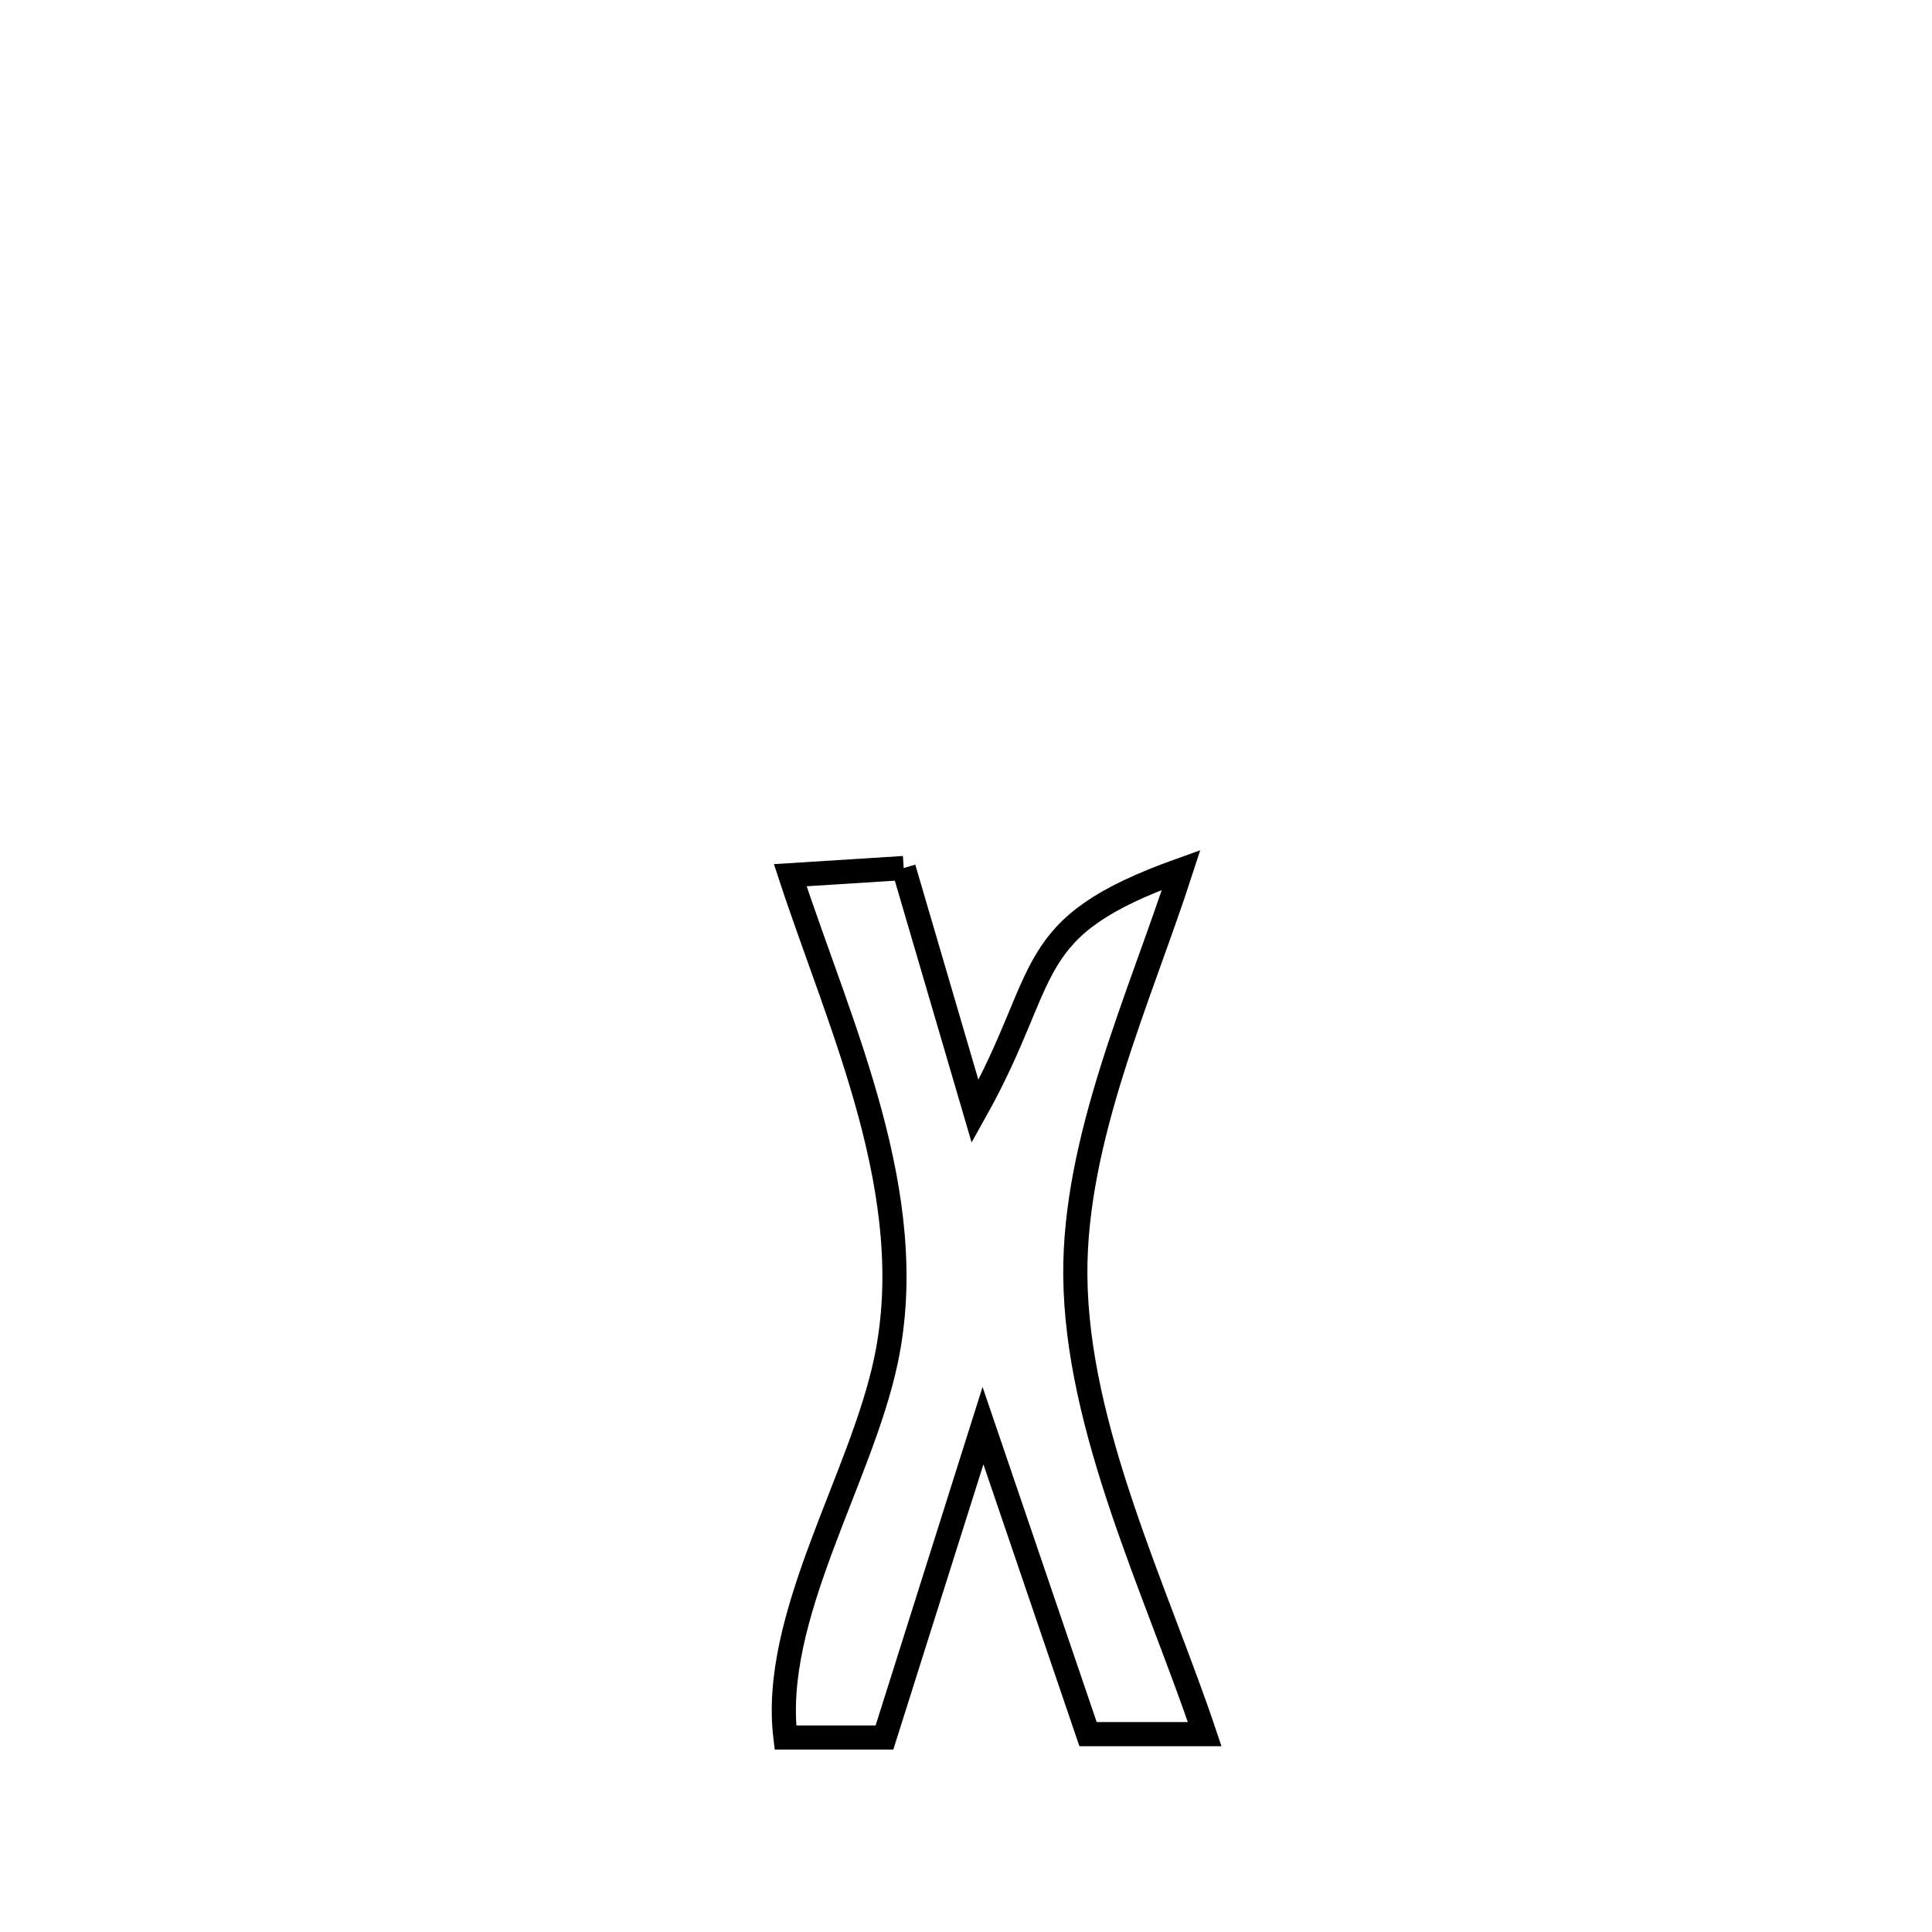 <svg xmlns="http://www.w3.org/2000/svg" viewBox="0.0 0.0 24.0 24.0" height="200px" width="200px"><path fill="none" stroke="black" stroke-width=".3" stroke-opacity="1.0"  filling="0" d="M11.226 10.783 L11.226 10.783 C11.413 11.42 11.922 13.157 12.113 13.807 L12.113 13.807 C13.082 12.074 12.657 11.526 14.673 10.806 L14.673 10.806 C14.159 12.392 13.344 14.147 13.358 15.845 C13.374 17.752 14.368 19.764 14.965 21.542 L14.965 21.542 C14.482 21.542 13.999 21.542 13.516 21.542 L13.516 21.542 C13.081 20.264 12.646 18.987 12.211 17.71 L12.211 17.71 C11.803 19.001 11.395 20.292 10.987 21.584 L10.987 21.584 C10.577 21.584 10.167 21.584 9.757 21.584 L9.757 21.584 C9.574 20.09 10.699 18.368 11.007 16.895 C11.436 14.846 10.443 12.776 9.817 10.872 L9.817 10.872 C10.287 10.842 10.756 10.813 11.226 10.783 L11.226 10.783"></path></svg>